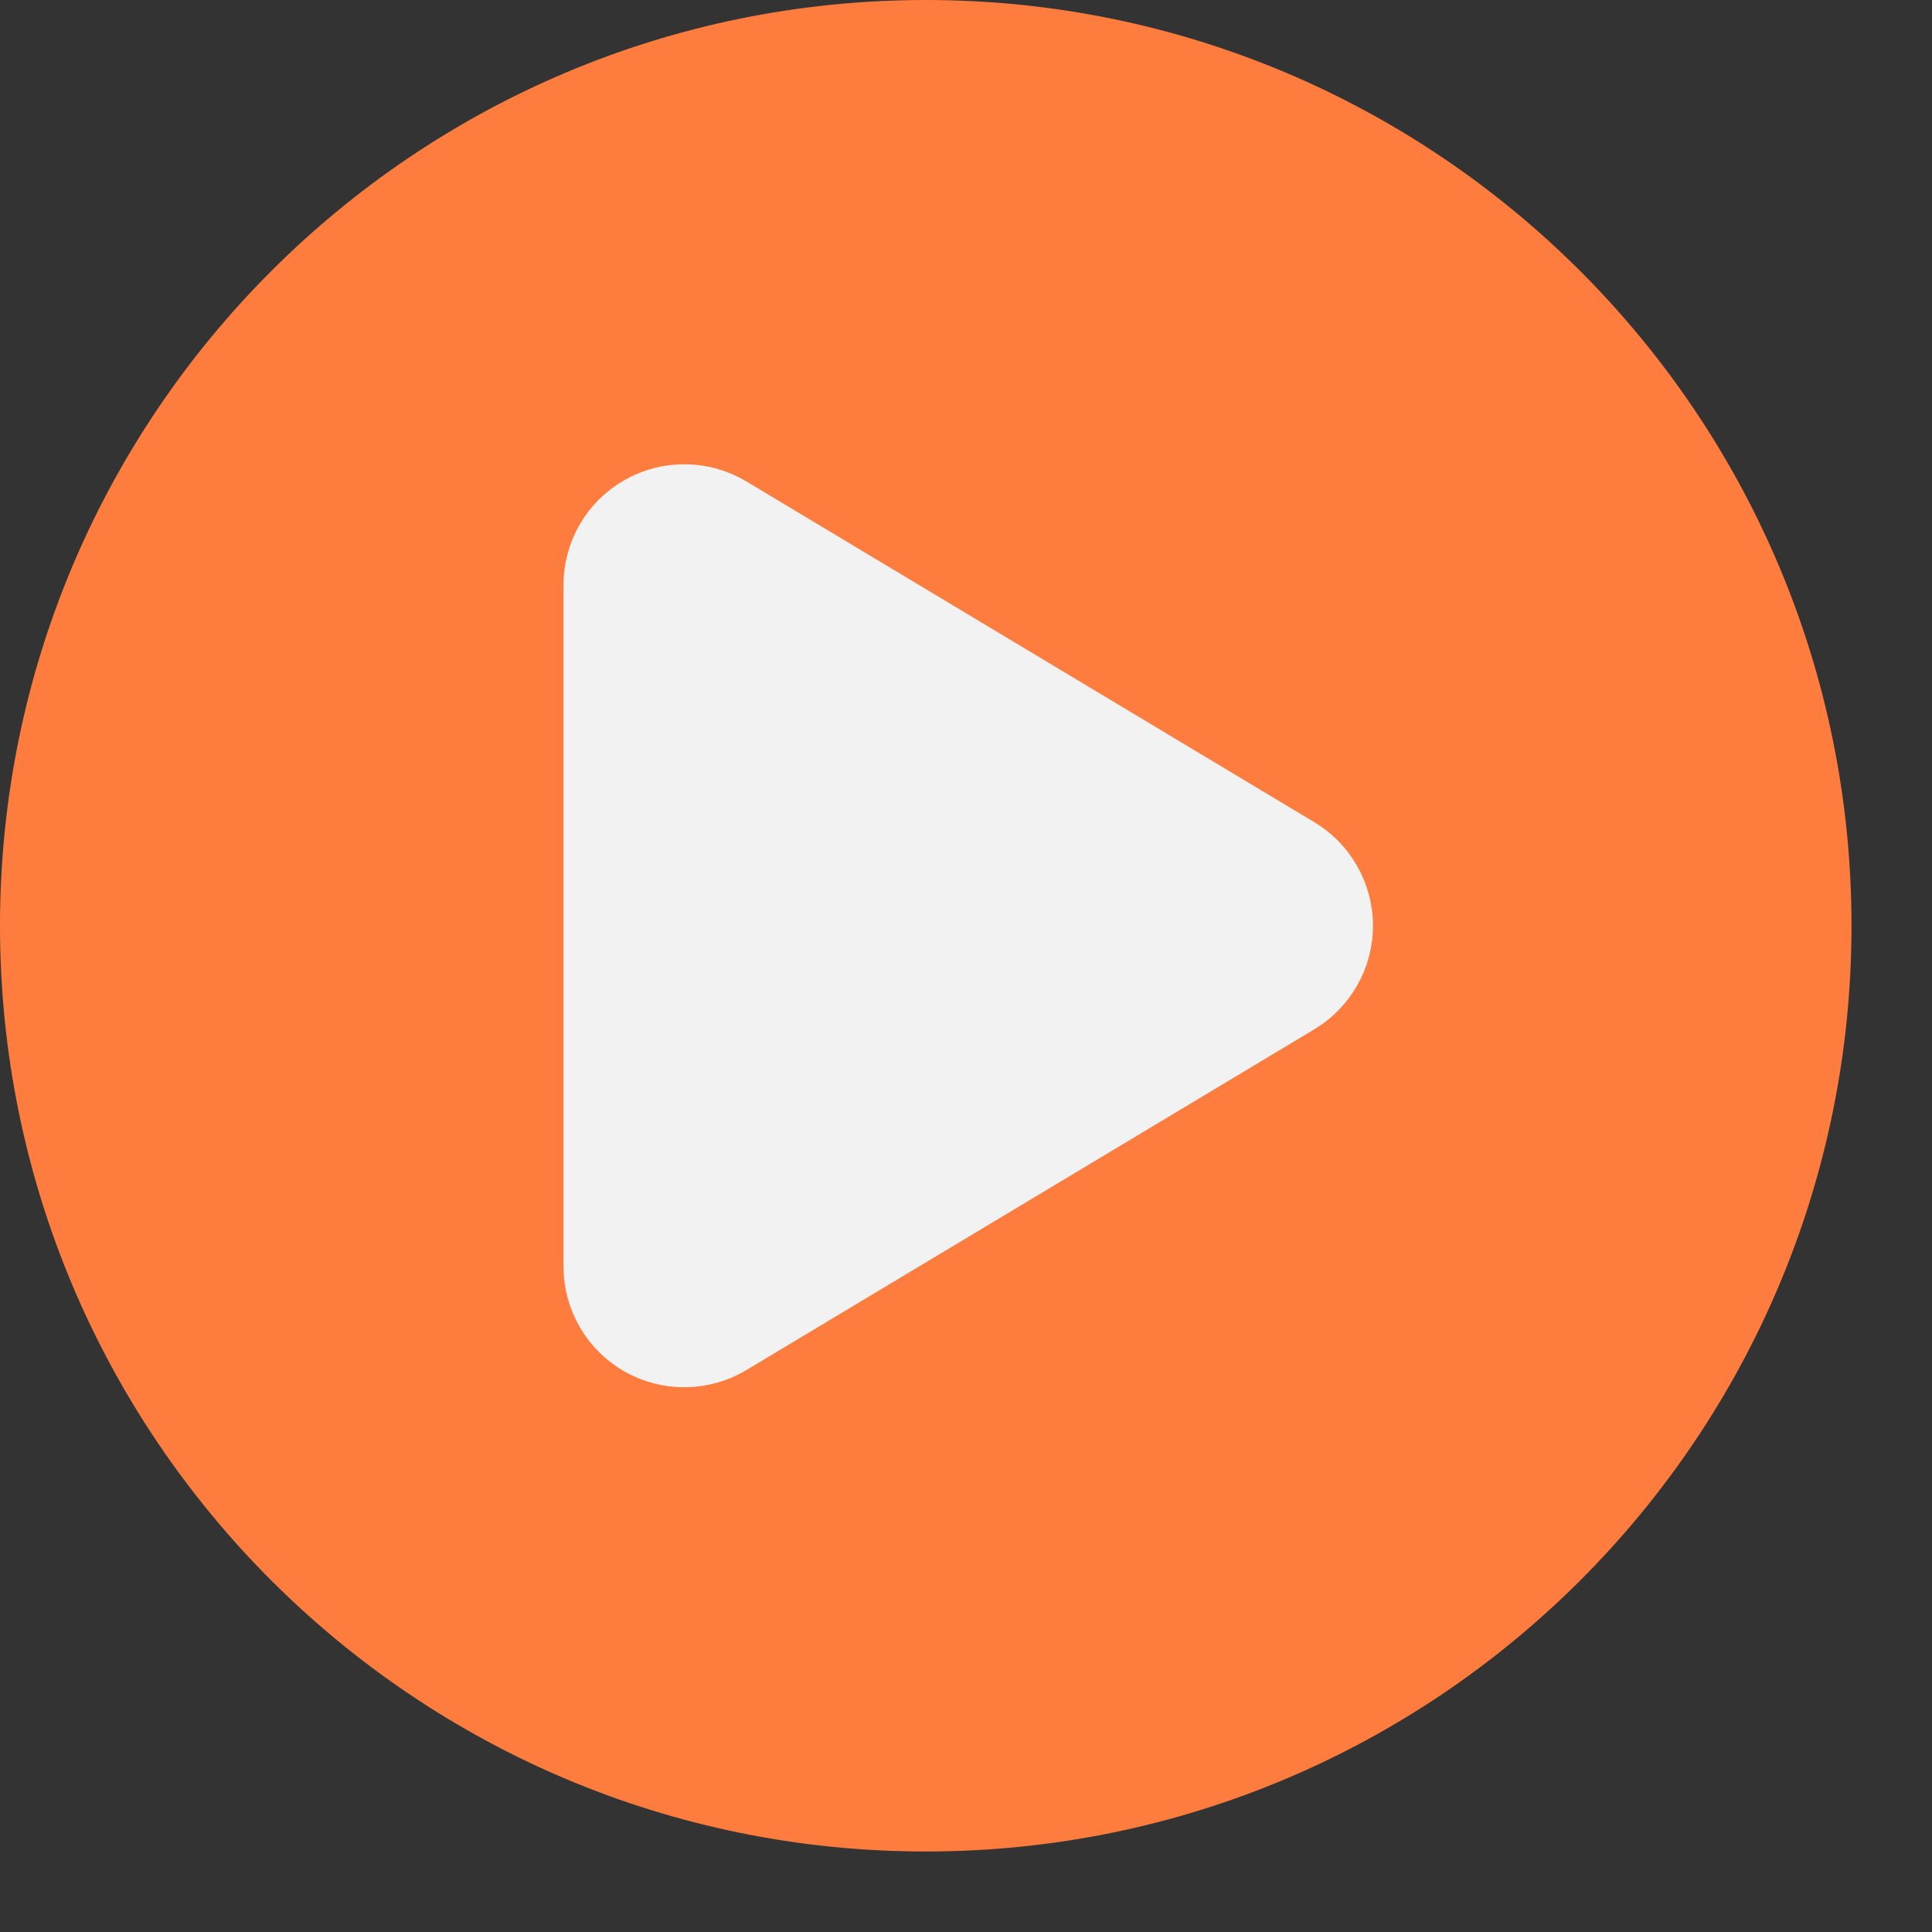 <svg width="24" height="24" viewBox="0 0 24 24" fill="none" xmlns="http://www.w3.org/2000/svg">
<rect x="0" y="0" width="24" height="24" fill="#333333" stroke="none"/>
<path d="M11.5 23C17.851 23 23 17.851 23 11.5C23 5.149 17.851 0 11.5 0C5.149 0 0 5.149 0 11.5C0 17.851 5.149 23 11.5 23Z" fill="#FF7C3F"/>
<path d="M9.014 16.591L16.071 12.357C16.219 12.268 16.341 12.142 16.426 11.992C16.511 11.842 16.556 11.672 16.556 11.5C16.556 11.328 16.511 11.158 16.426 11.008C16.341 10.857 16.219 10.732 16.071 10.643L9.014 6.409C8.862 6.318 8.689 6.269 8.512 6.267C8.336 6.265 8.161 6.309 8.007 6.397C7.853 6.484 7.725 6.61 7.636 6.763C7.547 6.915 7.5 7.089 7.5 7.266V15.734C7.5 15.911 7.547 16.084 7.636 16.237C7.725 16.39 7.853 16.516 8.007 16.604C8.161 16.691 8.336 16.735 8.512 16.733C8.689 16.731 8.862 16.682 9.014 16.591Z" fill="#F2F2F2" stroke="#F2F2F2" stroke-miterlimit="10"/>
</svg>
